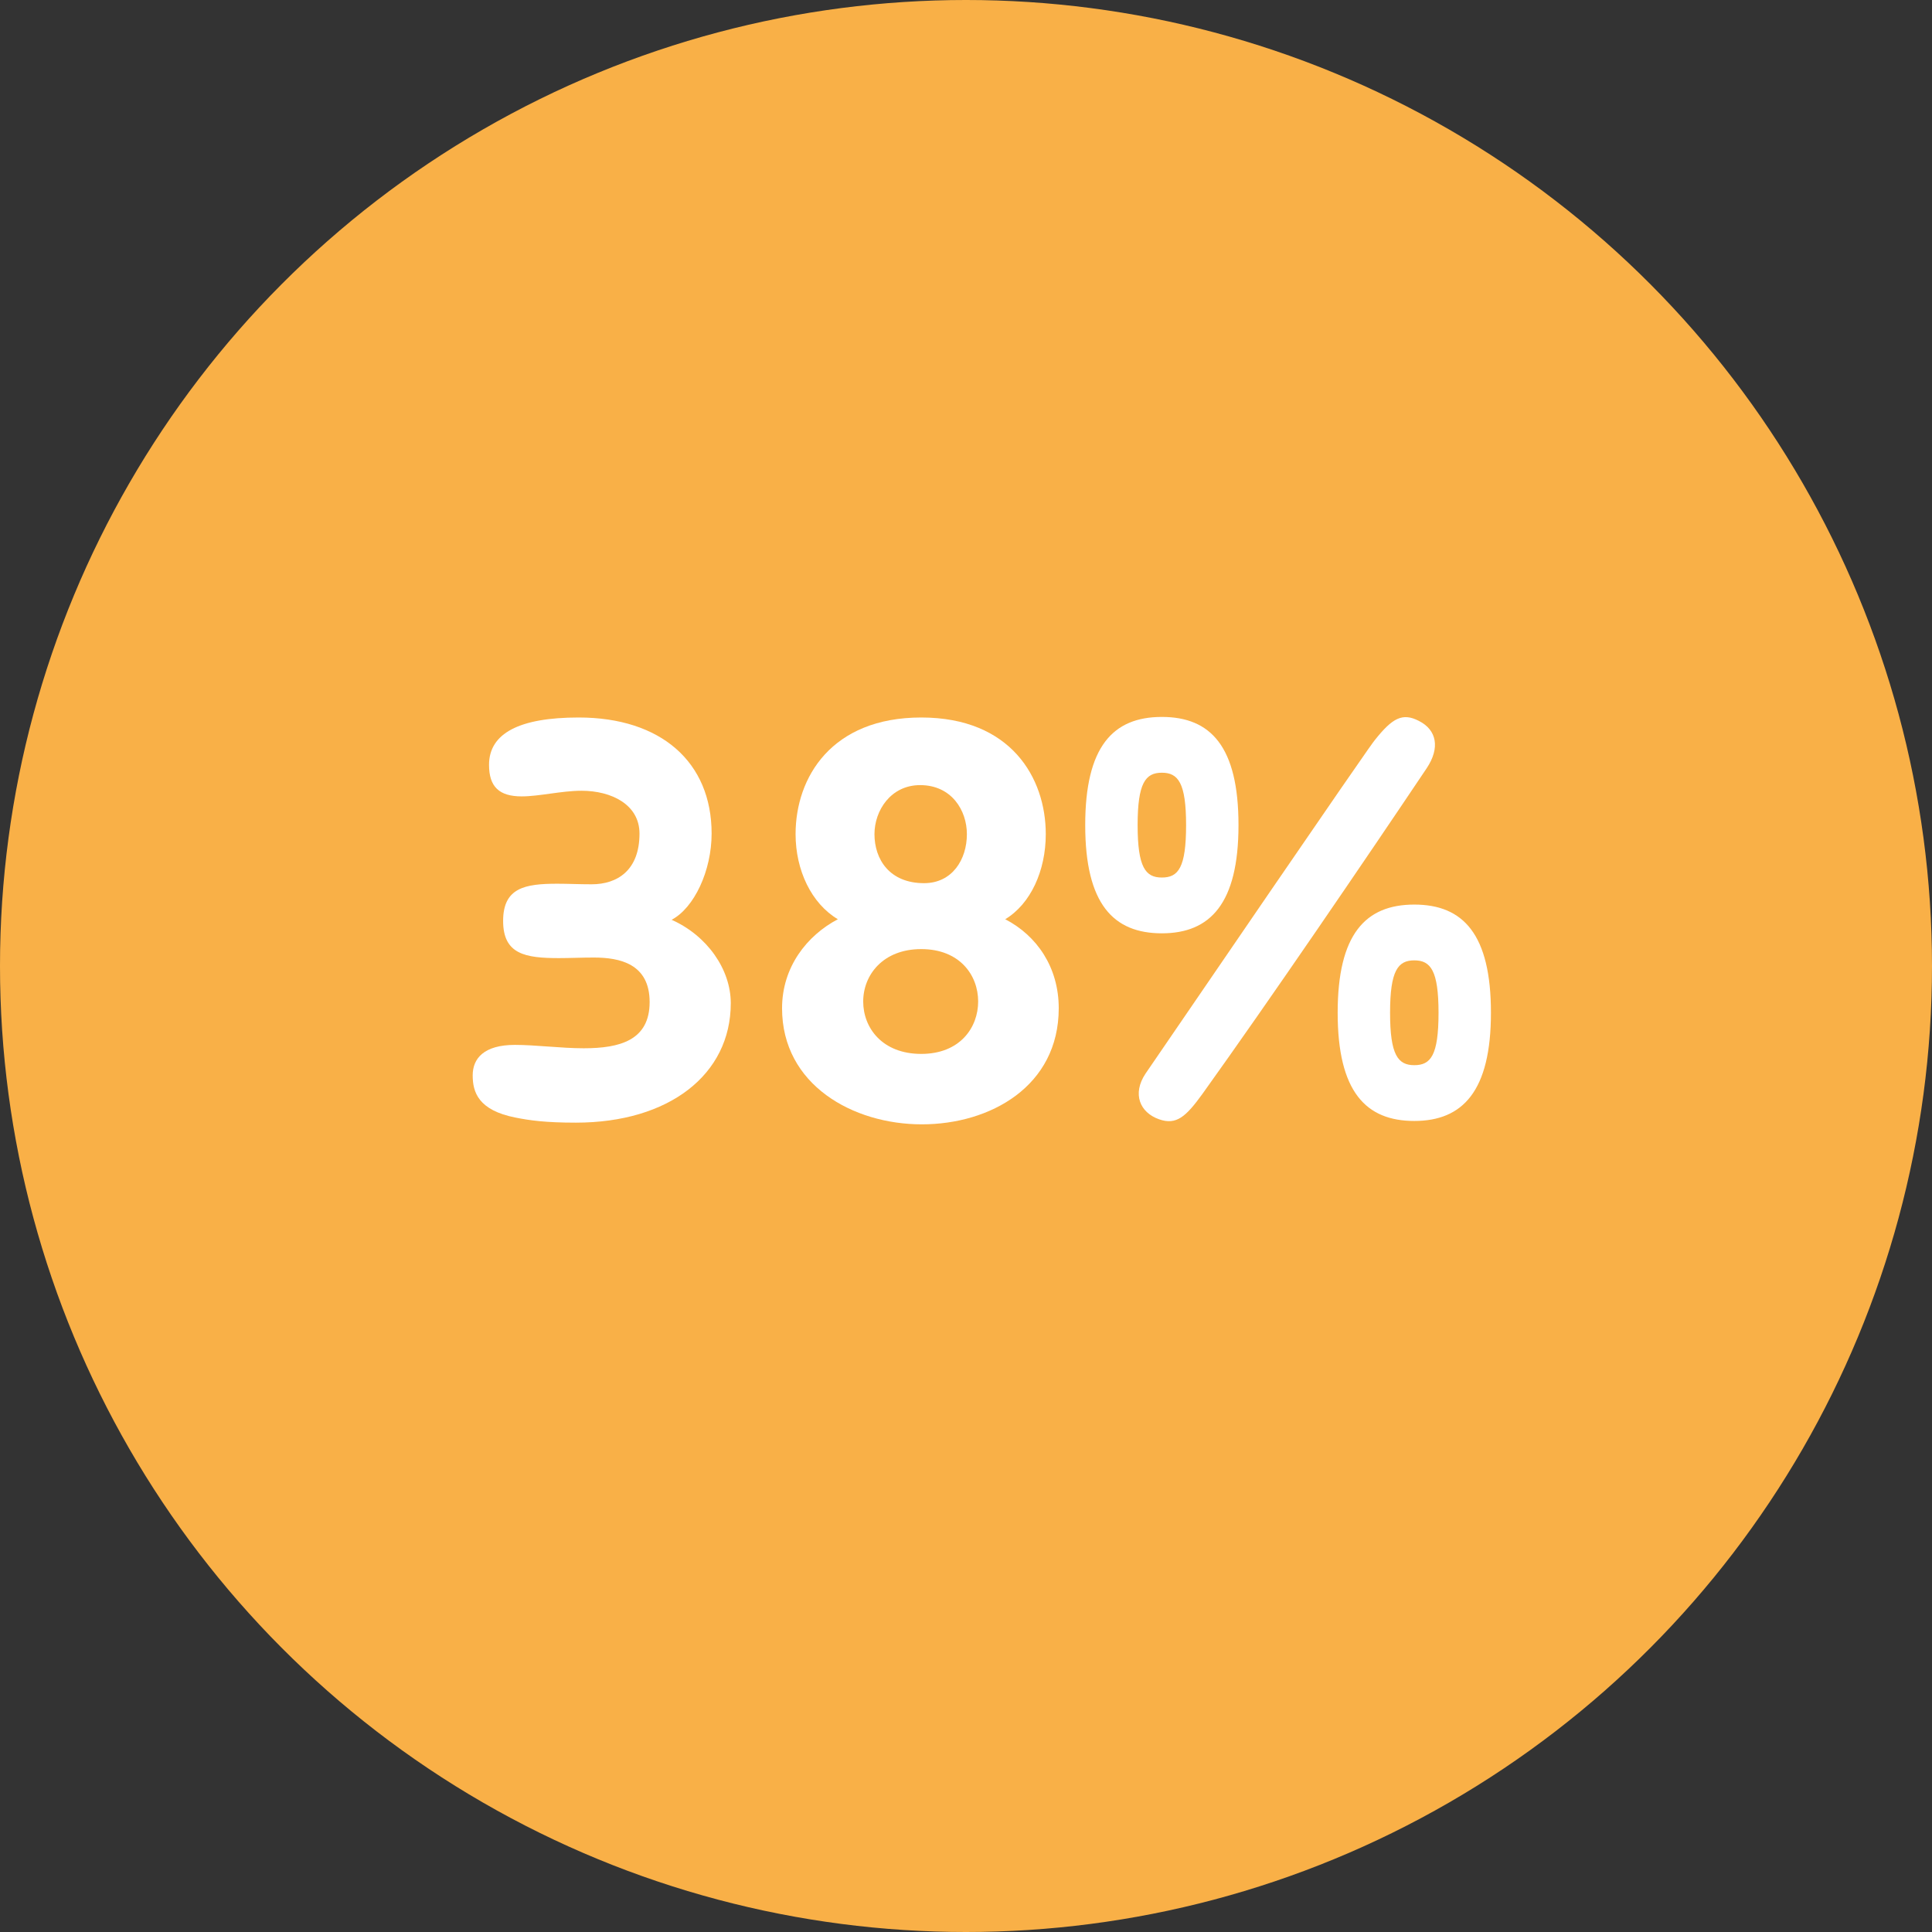 <?xml version="1.0" encoding="UTF-8"?>
<svg id="Layer_1" xmlns="http://www.w3.org/2000/svg" viewBox="0 0 240 240">
  <rect x="0" y="0" width="240" height="240" fill="#333333" stroke="none"/>
  <defs>
    <style>
      .cls-1 {
        isolation: isolate;
      }

      .cls-2 {
        fill: #fff;
      }

      .cls-3 {
        fill: #f9b047;
      }
    </style>
  </defs>
  <circle class="cls-3" cx="120" cy="120" r="120"/>
  <g class="cls-1">
    <g class="cls-1">
      <path class="cls-2" d="M64.04,138.83c-4.62-.91-5.32-3.15-5.32-5.25s1.4-3.78,5.25-3.78c2.59,0,5.74.42,8.54.42,4.48,0,8.19-.98,8.19-5.74s-3.71-5.53-6.93-5.53c-1.54,0-3.01.07-4.34.07-4.2,0-6.93-.49-6.93-4.62s2.73-4.62,6.72-4.62c1.33,0,2.73.07,4.27.07,3.22,0,5.95-1.75,5.95-6.3,0-3.57-3.43-5.32-7.21-5.32-2.45,0-5.25.7-7.42.7-2.8,0-4.06-1.19-4.06-3.92,0-3.92,3.78-5.88,11.13-5.88,10.22,0,16.52,5.53,16.52,14.42,0,4.62-2.17,9.24-4.97,10.71,4.41,1.96,7.35,6.16,7.35,10.36,0,8.89-7.7,14.84-19.25,14.84-3.78,0-5.74-.28-7.49-.63Z"/>
    </g>
    <g class="cls-1">
      <path class="cls-2" d="M97.15,125.25c0-5.11,3.08-9.03,6.93-11.06-3.29-1.96-5.25-6.09-5.25-10.57,0-7.07,4.48-14.49,15.61-14.49s15.47,7.49,15.47,14.49c0,4.55-1.89,8.68-5.04,10.57,3.92,2.03,6.65,5.95,6.65,11.06,0,9.66-8.47,14.42-17.01,14.42s-17.36-4.9-17.36-14.42ZM121.51,124.41c0-3.29-2.31-6.51-7.07-6.51s-7.21,3.22-7.21,6.51,2.38,6.51,7.21,6.51,7.07-3.29,7.07-6.51ZM120.11,103.62c0-2.94-1.89-6.09-5.81-6.09-3.64,0-5.67,3.15-5.67,6.09,0,3.15,1.89,6.09,6.16,6.09,3.5,0,5.32-2.94,5.32-6.09Z"/>
      <path class="cls-2" d="M134.81,102.5c0-9.73,3.43-13.44,9.52-13.44s9.52,3.71,9.52,13.44-3.5,13.44-9.52,13.44-9.52-3.64-9.52-13.44ZM147.34,102.5c0-5.25-.98-6.51-3.01-6.51s-3.01,1.26-3.01,6.51.98,6.51,3.01,6.51,3.01-1.19,3.01-6.51ZM143.98,139.04c-2.38-.84-3.36-3.15-1.68-5.67,27.09-39.62,28-40.81,28.49-41.44,2.17-2.73,3.43-3.43,5.46-2.38,2.24,1.12,2.66,3.36.98,5.88-7.7,11.48-19.53,28.84-27.86,40.46-2.03,2.8-3.22,3.92-5.39,3.15ZM166.17,125.81c0-9.73,3.43-13.44,9.52-13.44s9.52,3.71,9.52,13.44-3.5,13.44-9.52,13.44-9.52-3.64-9.52-13.44ZM178.7,125.81c0-5.25-.98-6.51-3.01-6.51s-3.01,1.26-3.01,6.51.98,6.51,3.01,6.51,3.01-1.19,3.01-6.51Z"/>
    </g>
  </g>
</svg>